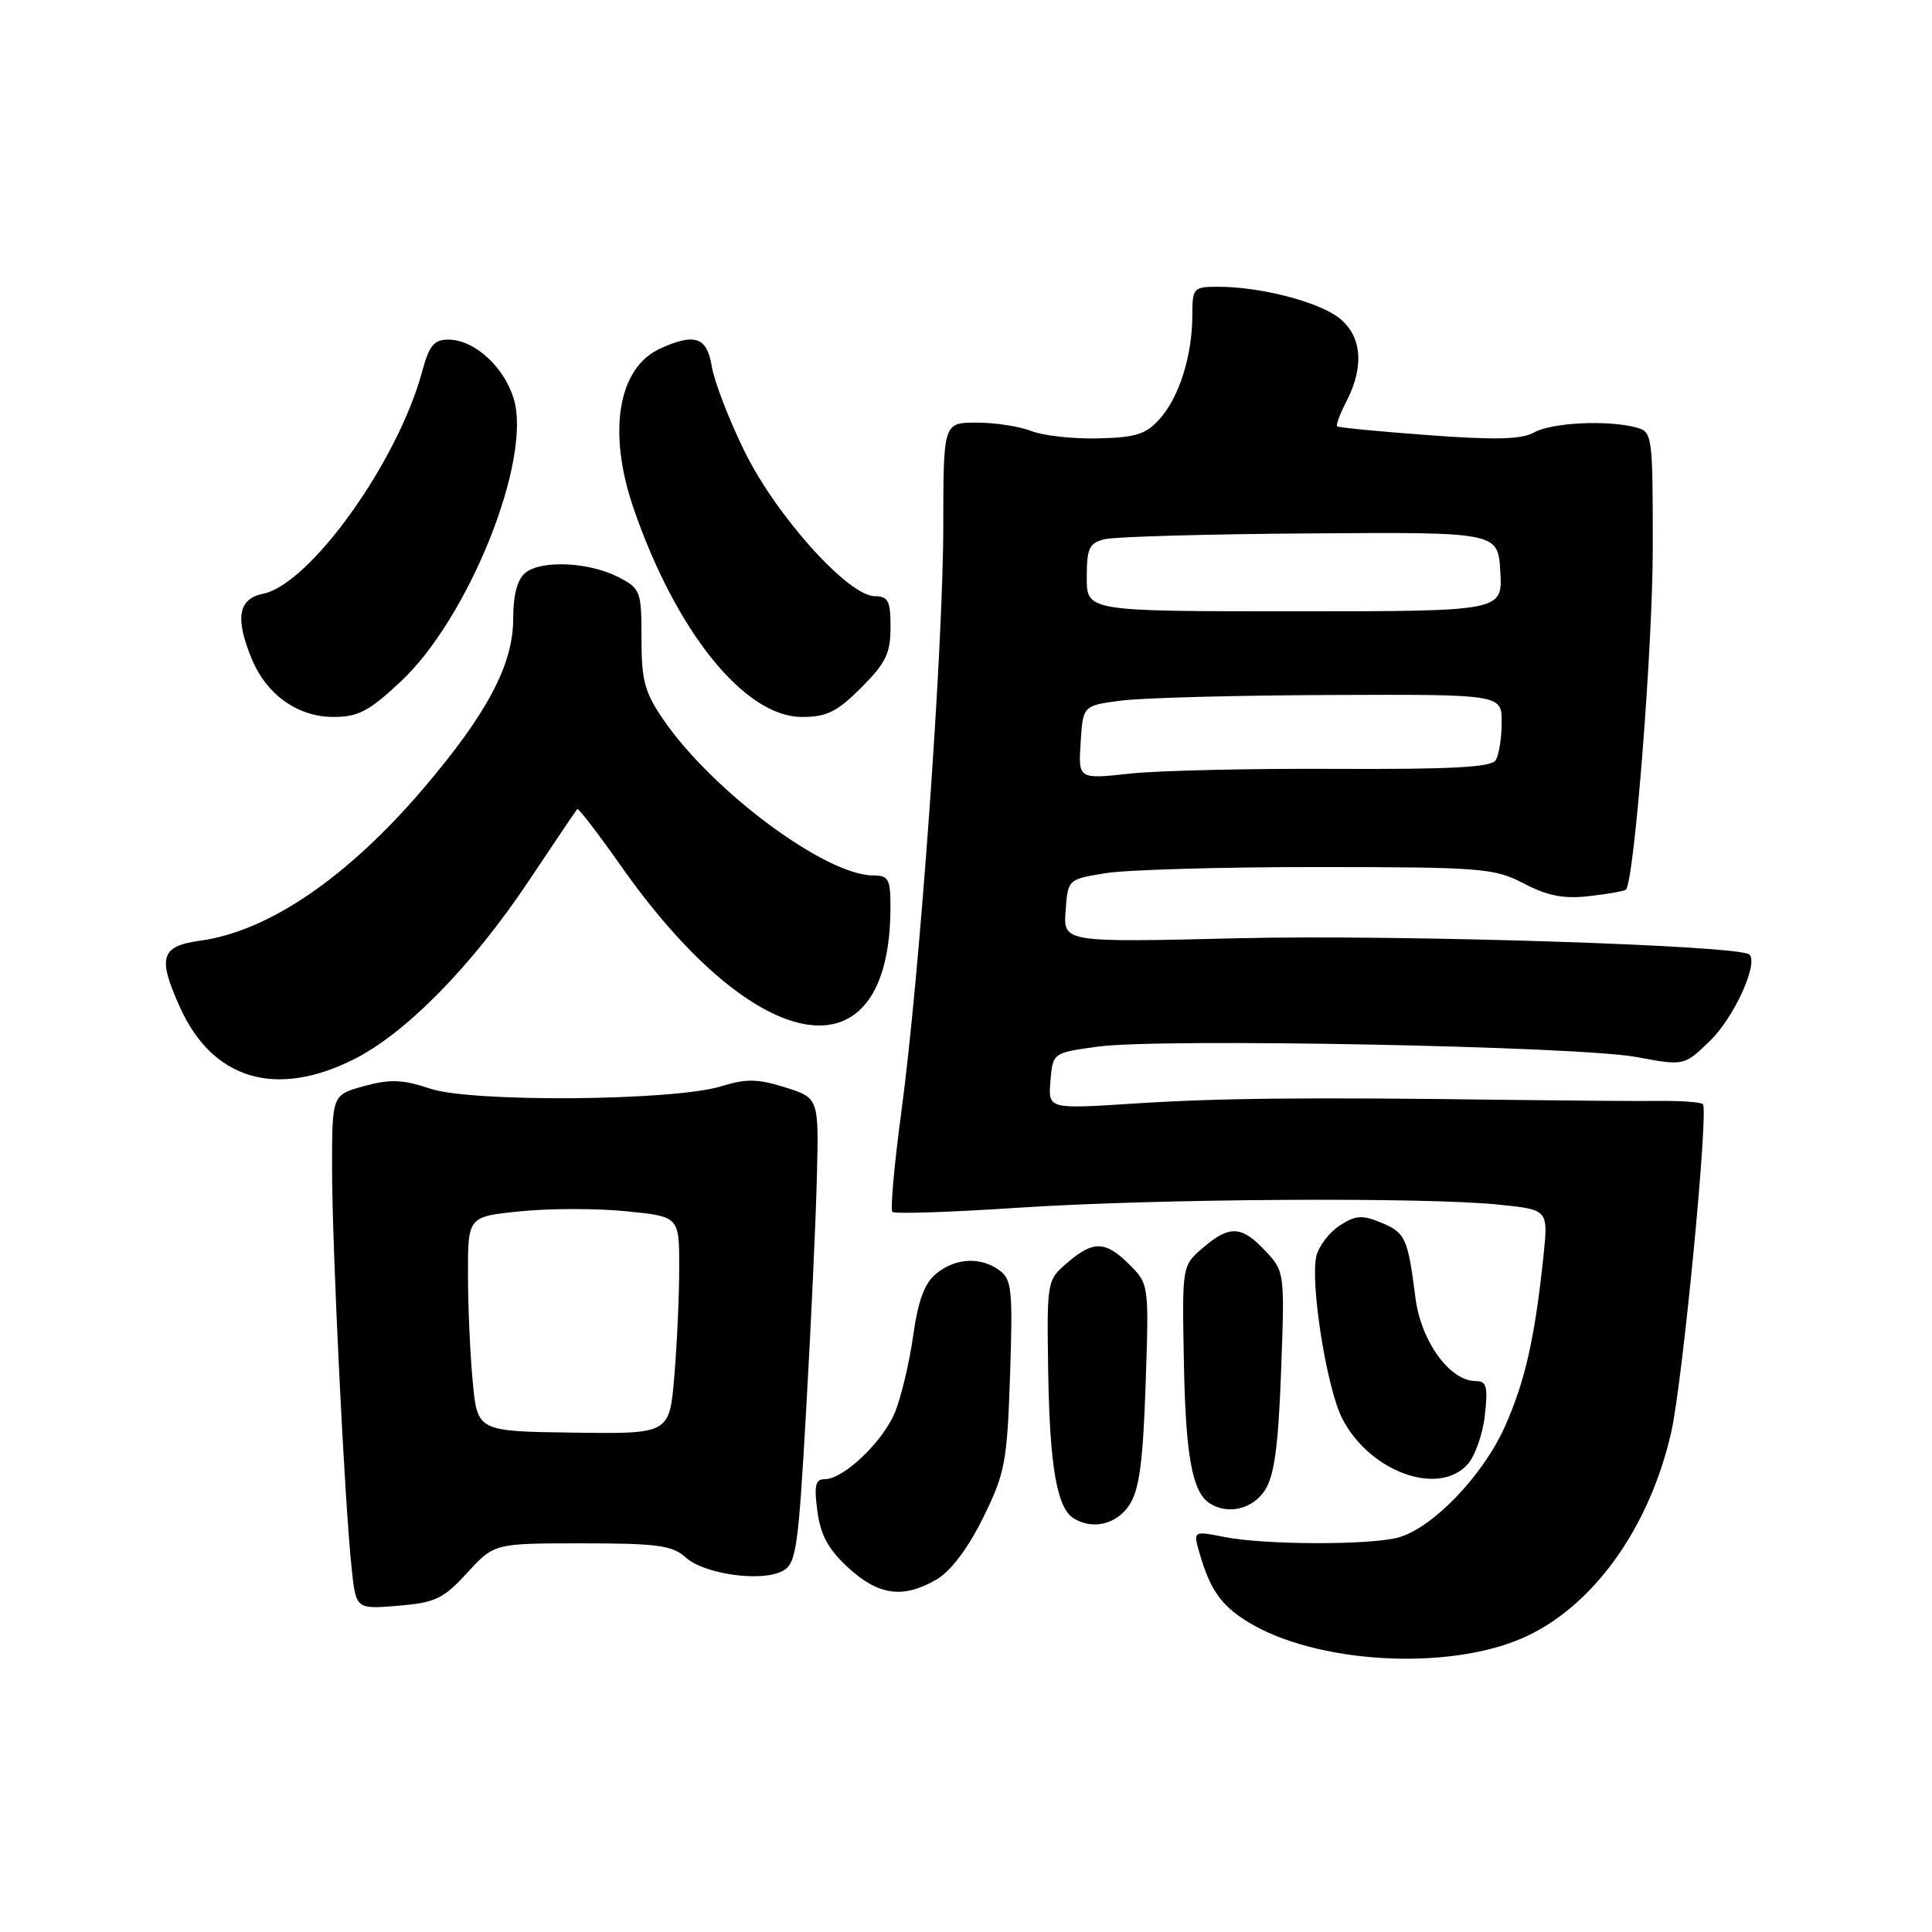 <?xml version="1.0" encoding="UTF-8" standalone="no"?>
<!DOCTYPE svg PUBLIC "-//W3C//DTD SVG 1.1//EN" "http://www.w3.org/Graphics/SVG/1.1/DTD/svg11.dtd" >
<svg xmlns="http://www.w3.org/2000/svg" xmlns:xlink="http://www.w3.org/1999/xlink" version="1.1" viewBox="0 0 256 256">
 <g >
 <path fill="currentColor"
d=" M 201.73 217.06 C 210.99 213.01 218.54 202.55 221.45 189.76 C 222.96 183.06 226.43 147.10 225.64 146.30 C 225.37 146.04 222.76 145.85 219.83 145.88 C 216.90 145.91 207.97 145.84 200.00 145.74 C 173.42 145.38 161.60 145.49 150.19 146.23 C 138.88 146.96 138.88 146.96 139.19 143.23 C 139.50 139.50 139.50 139.50 145.50 138.68 C 153.79 137.55 209.07 138.62 216.83 140.06 C 223.16 141.24 223.16 141.24 226.60 137.90 C 229.76 134.84 233.02 127.69 231.81 126.48 C 230.59 125.26 185.44 123.82 164.20 124.32 C 140.89 124.88 140.89 124.88 141.20 120.70 C 141.50 116.51 141.50 116.51 146.50 115.70 C 149.25 115.25 161.91 114.88 174.62 114.89 C 196.41 114.90 197.99 115.03 201.92 117.07 C 205.07 118.72 207.20 119.13 210.60 118.74 C 213.07 118.46 215.26 118.07 215.45 117.87 C 216.56 116.69 219.00 85.64 219.00 72.61 C 219.00 57.51 218.96 57.22 216.75 56.63 C 213.00 55.63 205.64 55.99 203.28 57.30 C 201.62 58.23 198.14 58.32 189.28 57.66 C 182.80 57.18 177.35 56.66 177.18 56.49 C 177.00 56.32 177.56 54.82 178.43 53.14 C 180.80 48.55 180.44 44.49 177.46 42.15 C 174.72 39.99 167.02 38.00 161.45 38.00 C 158.13 38.00 158.00 38.14 157.99 41.75 C 157.99 47.09 156.26 52.60 153.70 55.47 C 151.86 57.55 150.53 57.97 145.50 58.09 C 142.20 58.17 138.23 57.73 136.68 57.12 C 135.14 56.50 131.87 56.00 129.43 56.00 C 125.00 56.00 125.00 56.00 124.99 69.75 C 124.97 85.96 121.88 129.12 119.44 147.28 C 118.49 154.30 117.96 160.29 118.25 160.58 C 118.54 160.87 126.05 160.62 134.94 160.03 C 153.10 158.83 188.62 158.60 198.60 159.62 C 205.16 160.29 205.16 160.29 204.52 166.40 C 203.36 177.42 202.07 183.08 199.38 189.08 C 196.48 195.55 189.84 202.45 185.31 203.72 C 181.61 204.75 167.61 204.72 162.30 203.67 C 158.09 202.84 158.09 202.84 158.94 205.78 C 160.32 210.61 161.79 212.71 165.32 214.89 C 174.25 220.41 191.69 221.45 201.73 217.06 Z  M 61.91 208.40 C 65.49 204.50 65.49 204.50 77.14 204.50 C 87.11 204.50 89.09 204.77 90.86 206.37 C 93.31 208.59 100.90 209.66 103.69 208.17 C 105.50 207.20 105.77 205.37 106.82 186.80 C 107.46 175.64 108.10 161.78 108.24 156.00 C 108.50 145.50 108.50 145.50 104.06 144.09 C 100.41 142.94 98.89 142.91 95.56 143.94 C 89.26 145.88 62.52 146.10 57.00 144.25 C 53.35 143.03 51.70 142.97 48.25 143.91 C 44.00 145.08 44.00 145.08 44.00 154.76 C 44.00 165.20 45.66 199.12 46.60 207.87 C 47.17 213.23 47.17 213.23 52.75 212.77 C 57.69 212.36 58.74 211.86 61.91 208.40 Z  M 124.16 209.25 C 126.01 208.15 128.30 205.11 130.27 201.10 C 133.18 195.18 133.45 193.78 133.84 182.18 C 134.21 170.95 134.07 169.52 132.44 168.33 C 129.93 166.50 126.63 166.67 124.07 168.75 C 122.50 170.02 121.66 172.29 120.99 177.05 C 120.48 180.65 119.39 185.21 118.57 187.18 C 116.94 191.08 111.77 196.00 109.29 196.00 C 108.04 196.00 107.85 196.83 108.31 200.25 C 108.73 203.43 109.77 205.32 112.42 207.75 C 116.45 211.44 119.74 211.86 124.16 209.25 Z  M 149.65 199.41 C 150.96 197.41 151.45 193.78 151.80 183.49 C 152.25 170.23 152.24 170.15 149.67 167.58 C 146.49 164.40 144.87 164.35 141.41 167.33 C 138.72 169.63 138.71 169.74 138.89 181.73 C 139.09 194.22 140.04 199.78 142.23 201.16 C 144.74 202.76 147.96 202.00 149.65 199.41 Z  M 167.60 197.48 C 168.85 195.58 169.38 191.71 169.75 181.73 C 170.24 168.59 170.22 168.48 167.67 165.75 C 164.52 162.39 162.91 162.31 159.37 165.36 C 156.63 167.72 156.63 167.72 156.87 180.43 C 157.10 192.96 157.98 197.73 160.31 199.21 C 162.72 200.74 165.98 199.97 167.60 197.48 Z  M 194.46 194.04 C 195.44 192.96 196.47 190.04 196.75 187.54 C 197.18 183.73 196.99 183.00 195.55 183.00 C 192.10 183.00 188.29 177.74 187.55 171.95 C 186.54 164.01 186.23 163.34 182.97 161.99 C 180.49 160.96 179.61 161.03 177.52 162.39 C 176.15 163.29 174.77 165.08 174.44 166.37 C 173.56 169.88 175.79 183.97 177.86 187.98 C 181.49 195.01 190.58 198.33 194.46 194.04 Z  M 46.82 140.40 C 53.75 136.95 62.55 127.98 70.08 116.70 C 73.45 111.64 76.34 107.37 76.49 107.20 C 76.64 107.04 79.23 110.41 82.25 114.70 C 100.37 140.48 117.96 143.21 117.99 120.25 C 118.00 116.48 117.74 116.00 115.70 116.00 C 109.43 116.00 94.47 104.90 87.93 95.40 C 85.42 91.75 85.00 90.20 85.00 84.60 C 85.00 78.31 84.88 77.99 81.94 76.47 C 78.07 74.47 71.69 74.18 69.60 75.91 C 68.54 76.79 68.00 78.86 68.00 81.98 C 68.00 88.06 64.57 94.54 56.09 104.49 C 46.01 116.30 35.58 123.41 26.50 124.65 C 21.28 125.37 20.84 126.85 23.88 133.54 C 28.19 143.04 36.53 145.53 46.82 140.40 Z  M 53.08 90.33 C 62.11 81.89 70.50 60.94 68.08 52.87 C 66.80 48.59 62.84 45.00 59.40 45.00 C 57.51 45.00 56.86 45.79 55.94 49.22 C 52.72 61.17 41.07 77.44 34.84 78.68 C 31.56 79.34 31.12 81.95 33.38 87.36 C 35.35 92.08 39.48 95.00 44.18 95.00 C 47.45 95.00 48.90 94.24 53.08 90.33 Z  M 114.12 91.12 C 117.37 87.86 118.00 86.57 118.00 83.12 C 118.00 79.61 117.69 79.00 115.92 79.00 C 112.42 79.00 102.86 68.37 98.66 59.82 C 96.59 55.60 94.64 50.54 94.32 48.57 C 93.68 44.65 92.09 44.09 87.47 46.19 C 81.88 48.74 80.47 57.23 83.95 67.35 C 89.58 83.73 98.68 95.00 106.26 95.00 C 109.54 95.00 110.91 94.33 114.12 91.12 Z  M 143.19 98.37 C 143.50 93.50 143.50 93.50 148.50 92.84 C 151.25 92.47 163.74 92.14 176.25 92.09 C 199.00 92.00 199.00 92.00 198.98 95.75 C 198.98 97.81 198.61 100.06 198.18 100.74 C 197.59 101.67 192.22 101.95 176.95 101.88 C 165.70 101.82 153.44 102.10 149.69 102.51 C 142.88 103.25 142.88 103.25 143.19 98.37 Z  M 144.00 76.52 C 144.00 72.64 144.32 71.96 146.36 71.45 C 147.66 71.12 159.92 70.77 173.61 70.68 C 198.50 70.50 198.50 70.50 198.80 75.75 C 199.10 81.00 199.10 81.00 171.55 81.00 C 144.00 81.00 144.00 81.00 144.00 76.52 Z  M 62.64 183.08 C 62.29 179.46 62.01 173.06 62.01 168.85 C 62.00 161.20 62.00 161.20 69.00 160.50 C 72.85 160.11 79.15 160.11 83.00 160.50 C 90.00 161.20 90.00 161.20 90.00 167.95 C 90.00 171.66 89.71 178.14 89.35 182.35 C 88.71 190.01 88.71 190.01 75.98 189.83 C 63.26 189.66 63.26 189.66 62.64 183.08 Z "/>
</g>
</svg>